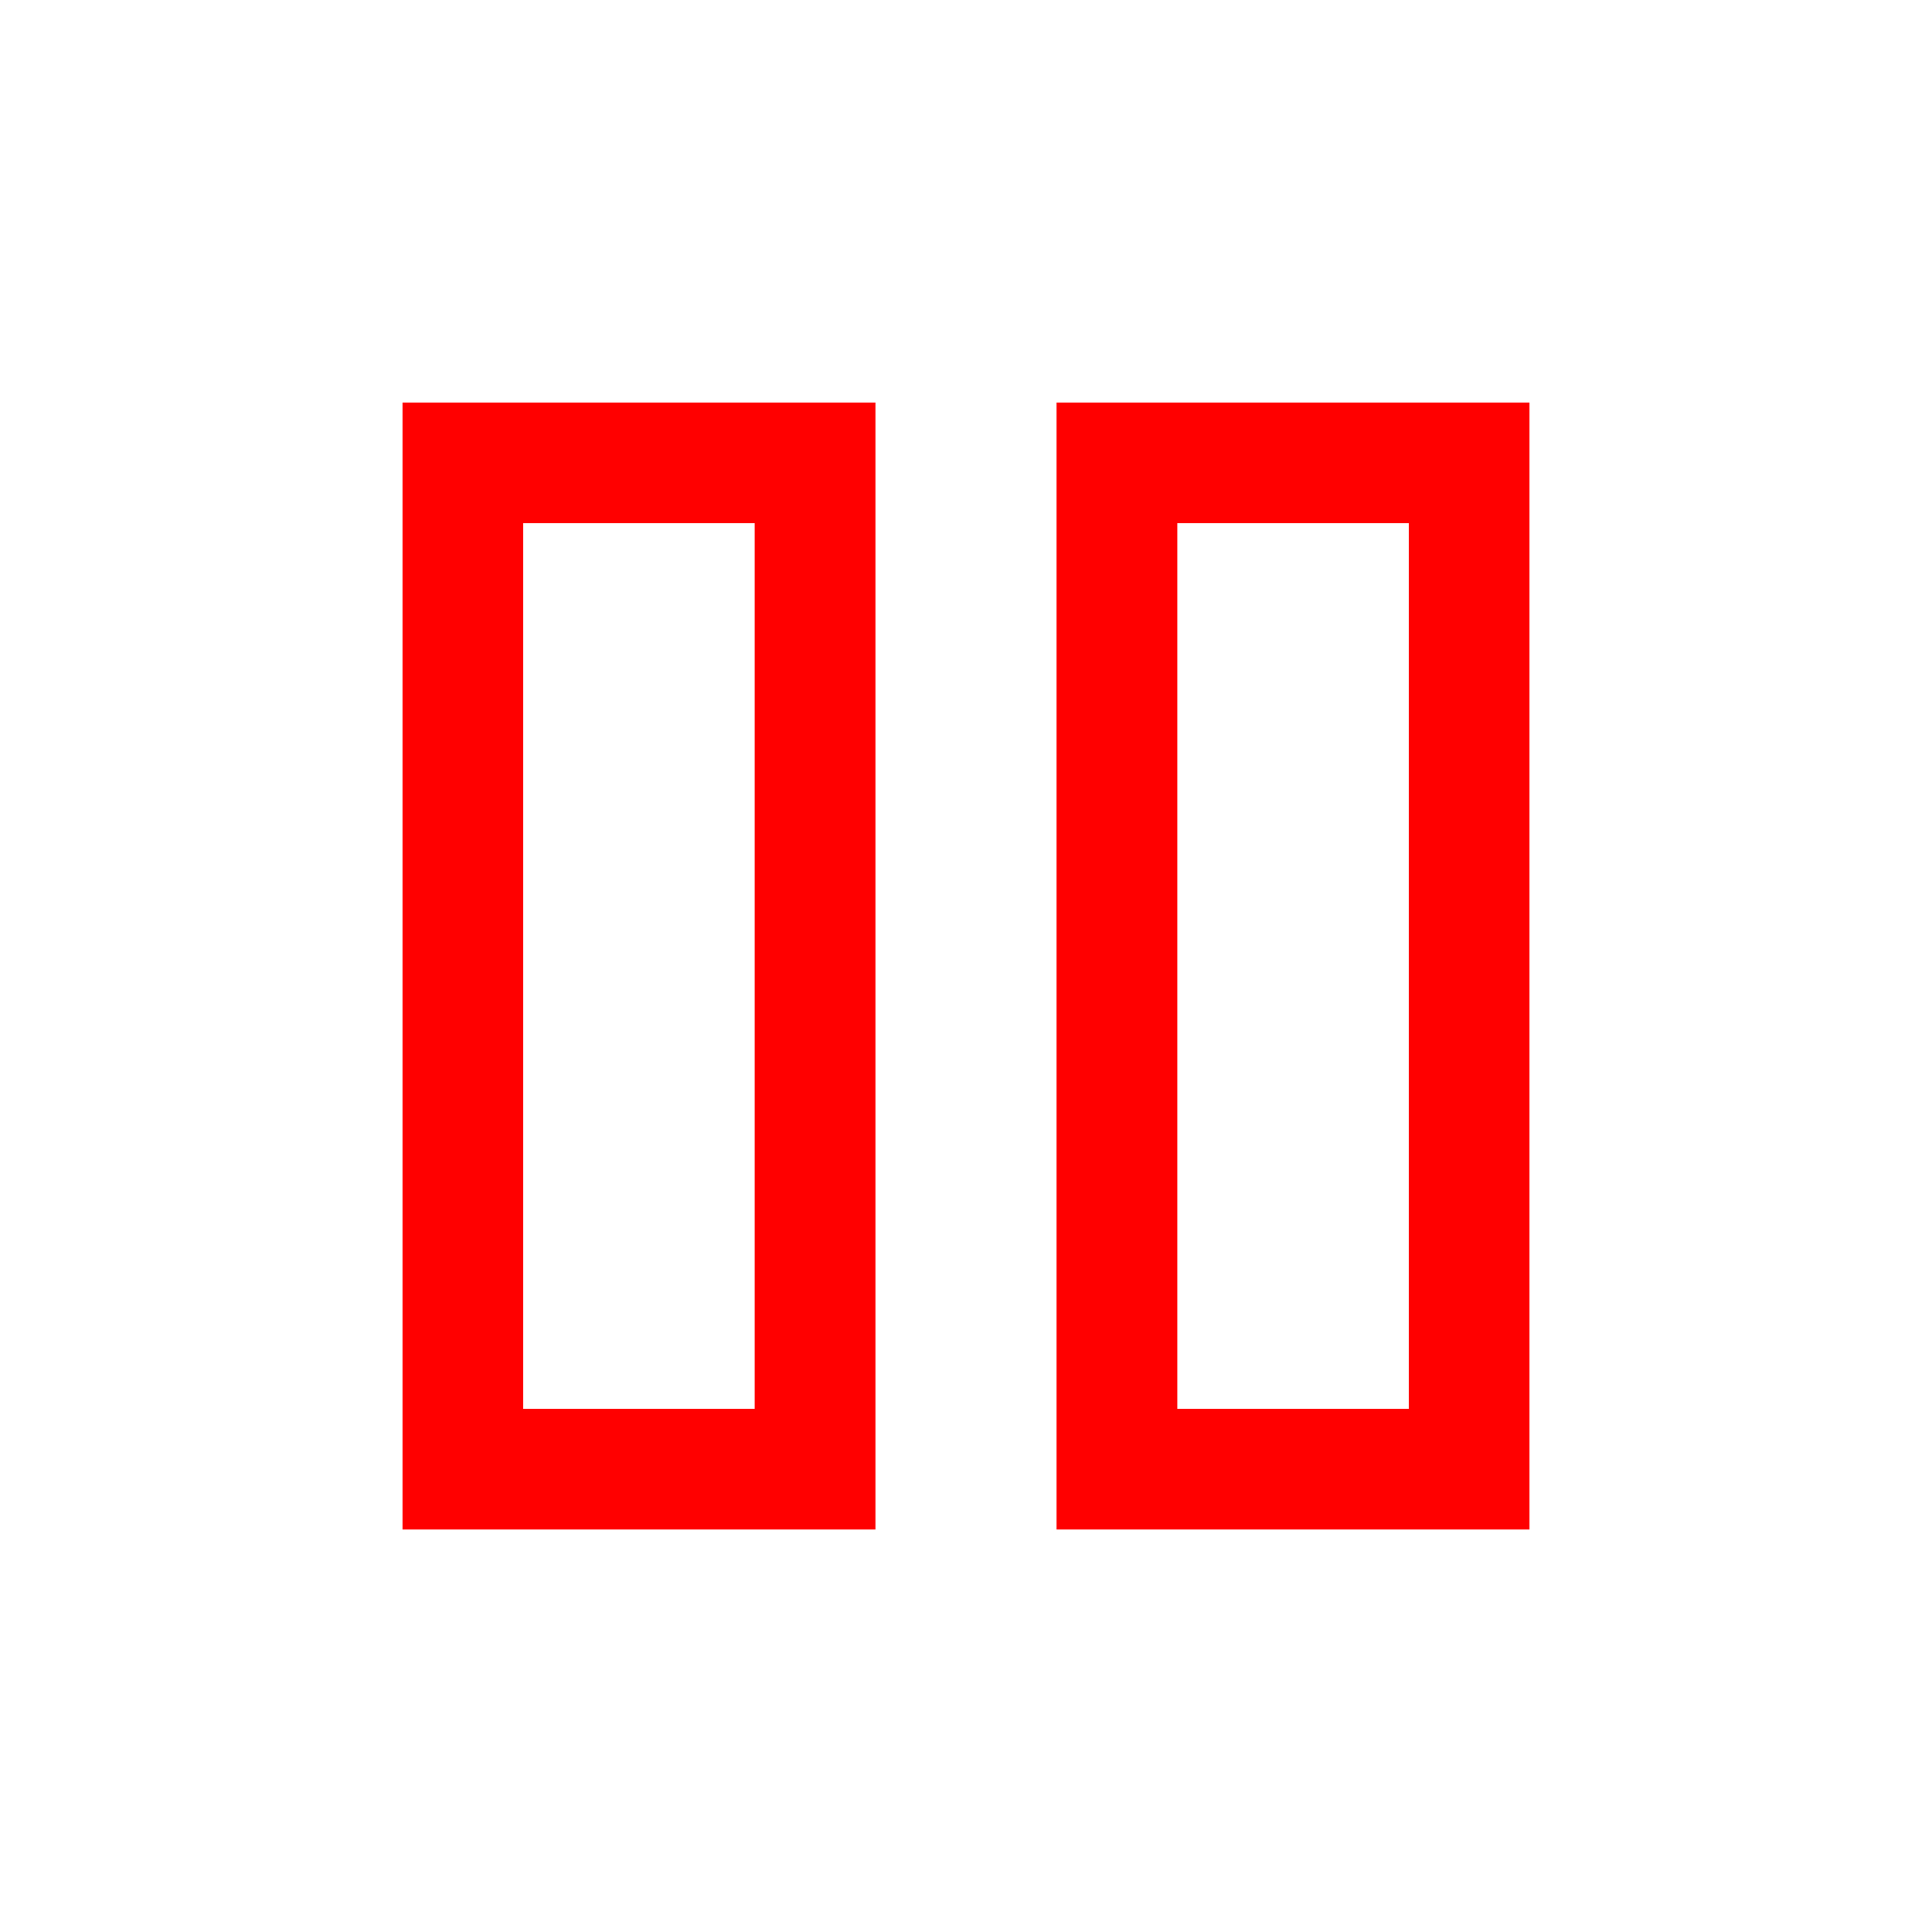 <svg xmlns="http://www.w3.org/2000/svg" height="48" viewBox="0 -960 960 960" width="48" fill="red"><path d="M525-200v-560h235v560H525Zm-325 0v-560h235v560H200Zm385-60h115v-440H585v440Zm-325 0h115v-440H260v440Zm0-440v440-440Zm325 0v440-440Z"/></svg>
